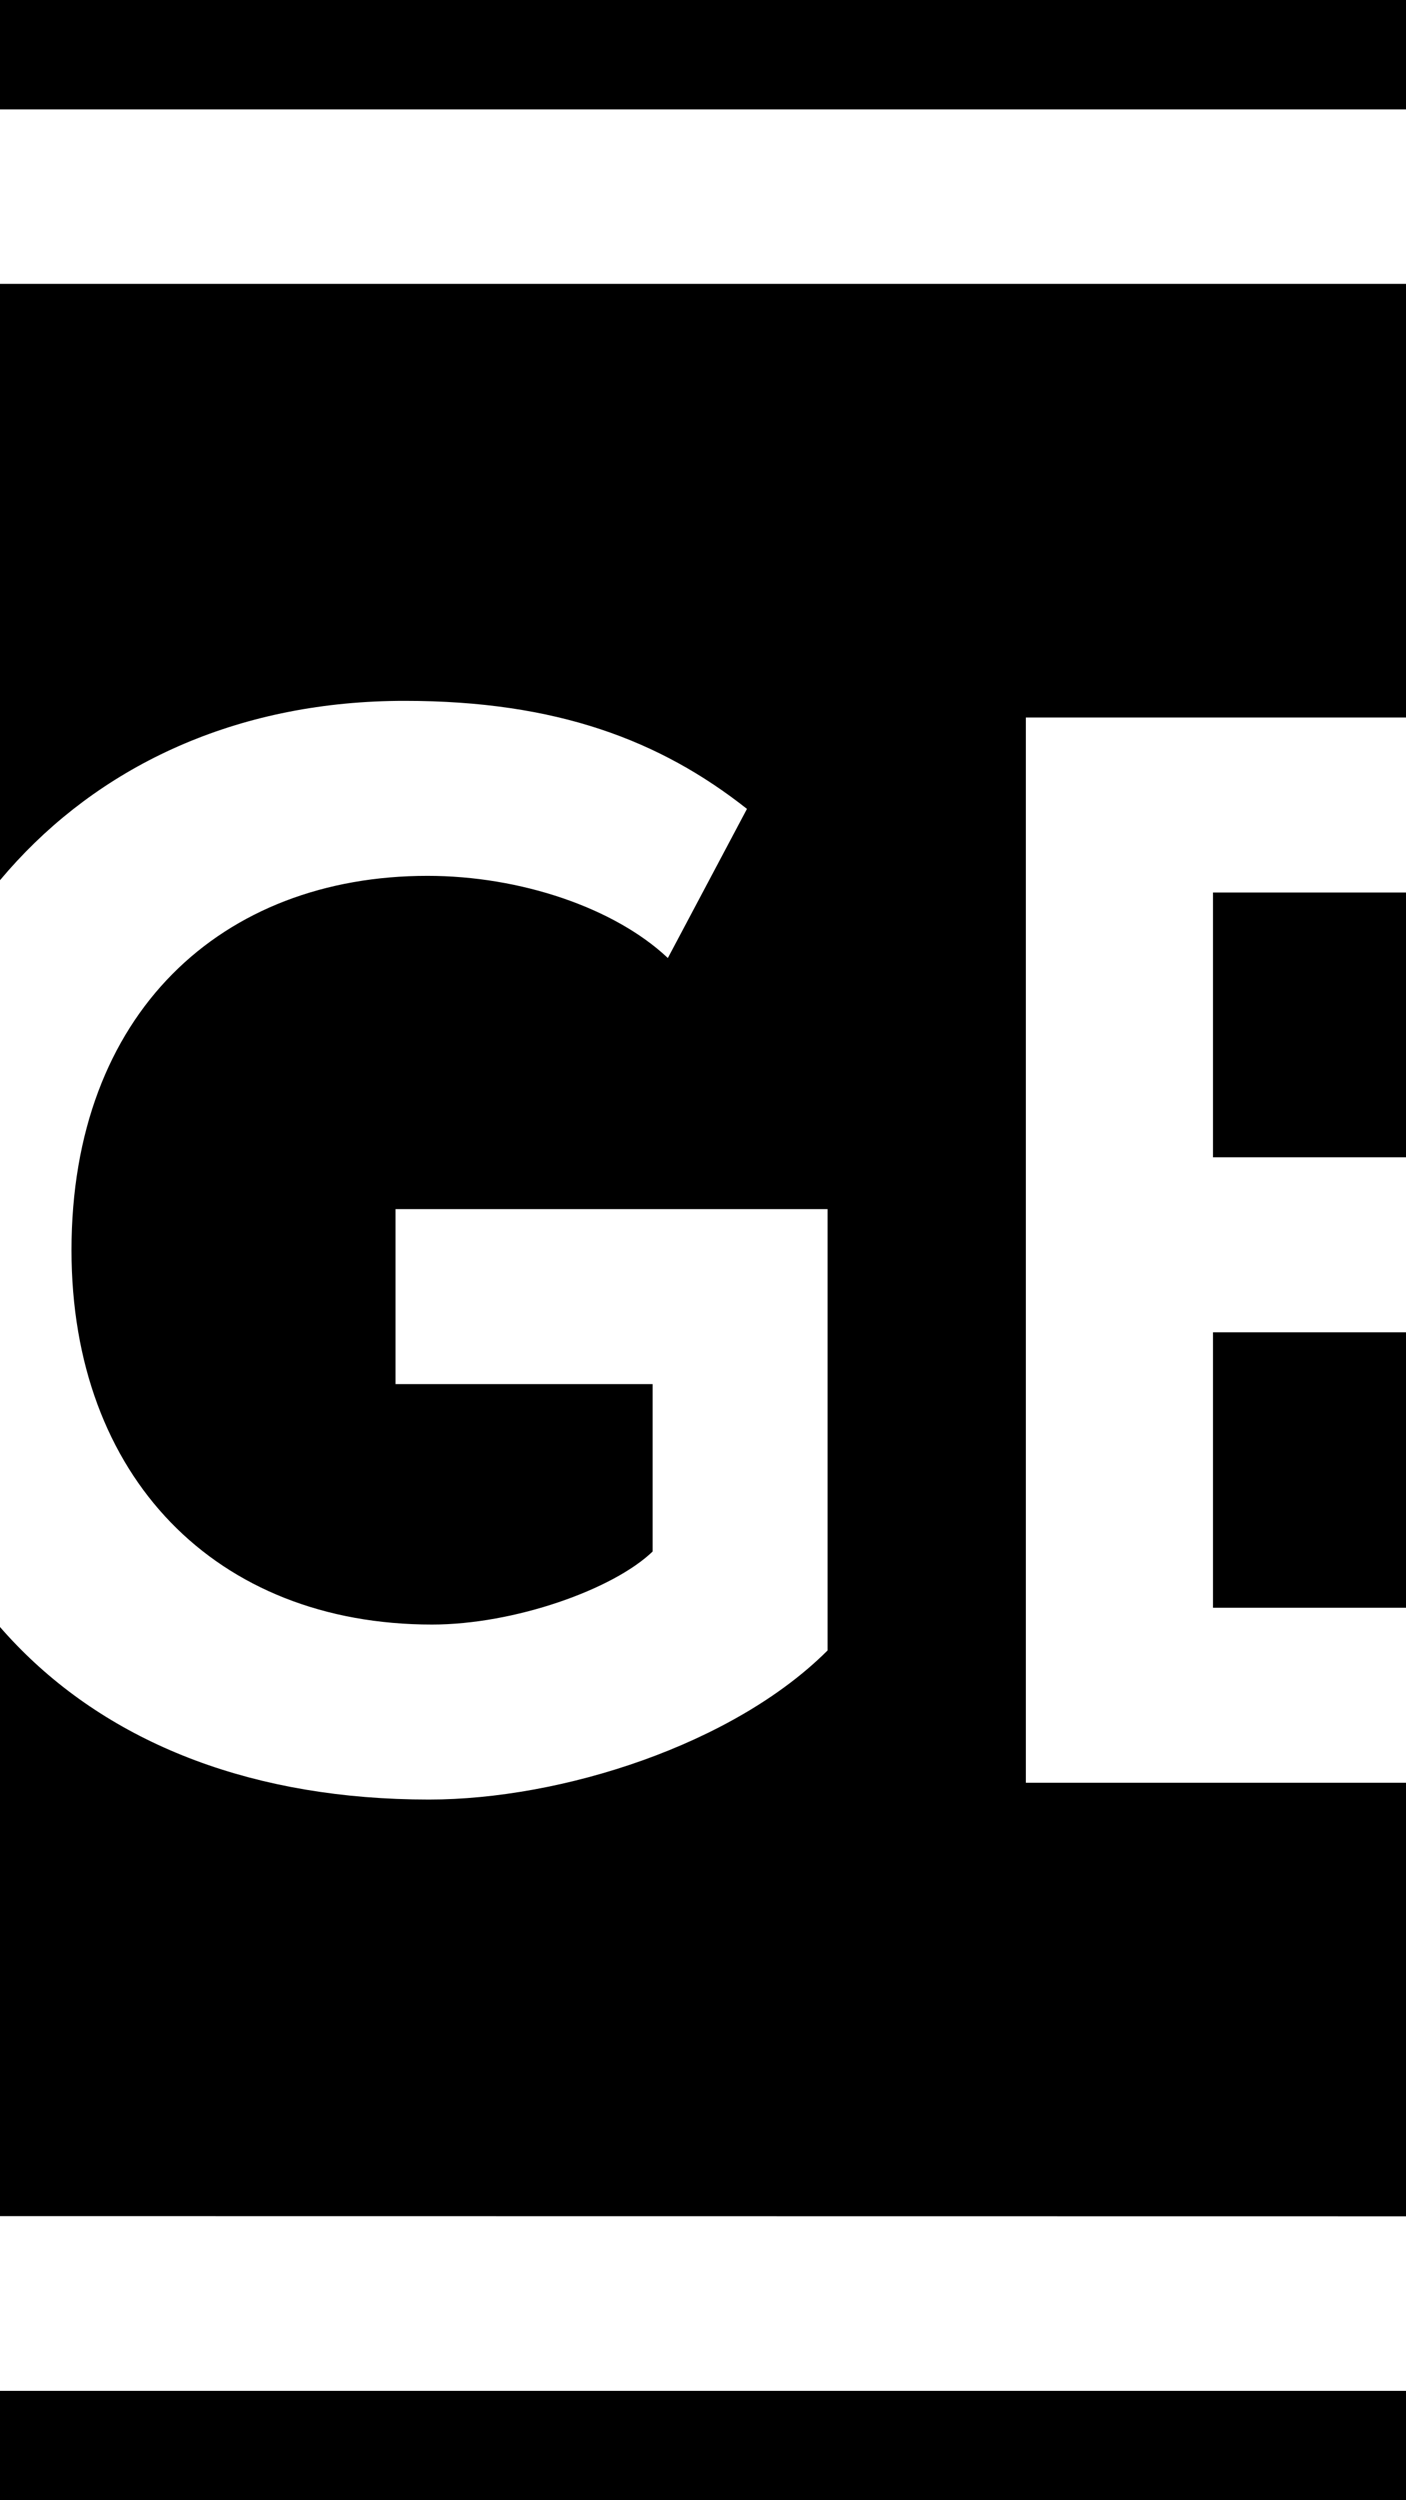 <?xml version="1.0" encoding="utf-8"?>
<!-- Generator: Adobe Illustrator 17.0.0, SVG Export Plug-In . SVG Version: 6.00 Build 0)  -->
<!DOCTYPE svg PUBLIC "-//W3C//DTD SVG 1.1//EN" "http://www.w3.org/Graphics/SVG/1.1/DTD/svg11.dtd">
<svg version="1.1" id="Layer_1" xmlns="http://www.w3.org/2000/svg" xmlns:xlink="http://www.w3.org/1999/xlink" x="0px" y="0px"
	 width="1080px" height="1920px" viewBox="0 0 1080 1920" enable-background="new 0 0 1080 1920" xml:space="preserve">
<rect x="-4320" y="0" width="6480" height="1920"/>
<path fill="#FFFFFF" d="M328.365,672.588c71.285,0,143.737,24.54,184.636,63.103l60.768-114.521
	c-66.611-52.587-146.075-82.97-262.933-82.97C60.759,538.2-97,725.175-97,960.059c0,254.753,158.926,421.861,426.534,421.861
	c101.666,0,233.717-42.069,306.169-114.521V928.508H303.825v134.388h197.491v128.543c-30.383,29.216-106.341,56.093-169.444,56.093
	c-165.94,0-276.955-113.353-276.955-287.473C54.916,777.76,170.606,672.588,328.365,672.588z"/>
<polygon fill="#FFFFFF" points="1261.277,685.383 1261.277,550.995 788,550.995 788,1369.005 1272.962,1369.005 1272.962,1234.617 
	931.737,1234.617 931.737,1023.104 1226.22,1023.104 1226.22,888.716 931.737,888.716 931.737,685.383 "/>
<g>
	<polygon fill="#FFFFFF" points="-3708,84 -3708,84 -3708,84 -3708,551 -3565,551 -3565,218 -1152,218.321 -1152,376 -1008,376 
		-1008,218 1404,218 1404,551 1548,551 1548,218.321 1548,84 1548,84 	"/>
	<polygon fill="#FFFFFF" points="1404,1702 -1008,1701.679 -1008,1544 -1152,1544 -1152,1702 -3565,1702 -3565,1369 -3708,1369 
		-3708,1836 -3708,1836 -3564.336,1836 -1151.832,1836 -1008.167,1836 1404.336,1836 1548,1836 1548,1701.679 1548,1369 1404,1369 	
		"/>
</g>
</svg>
